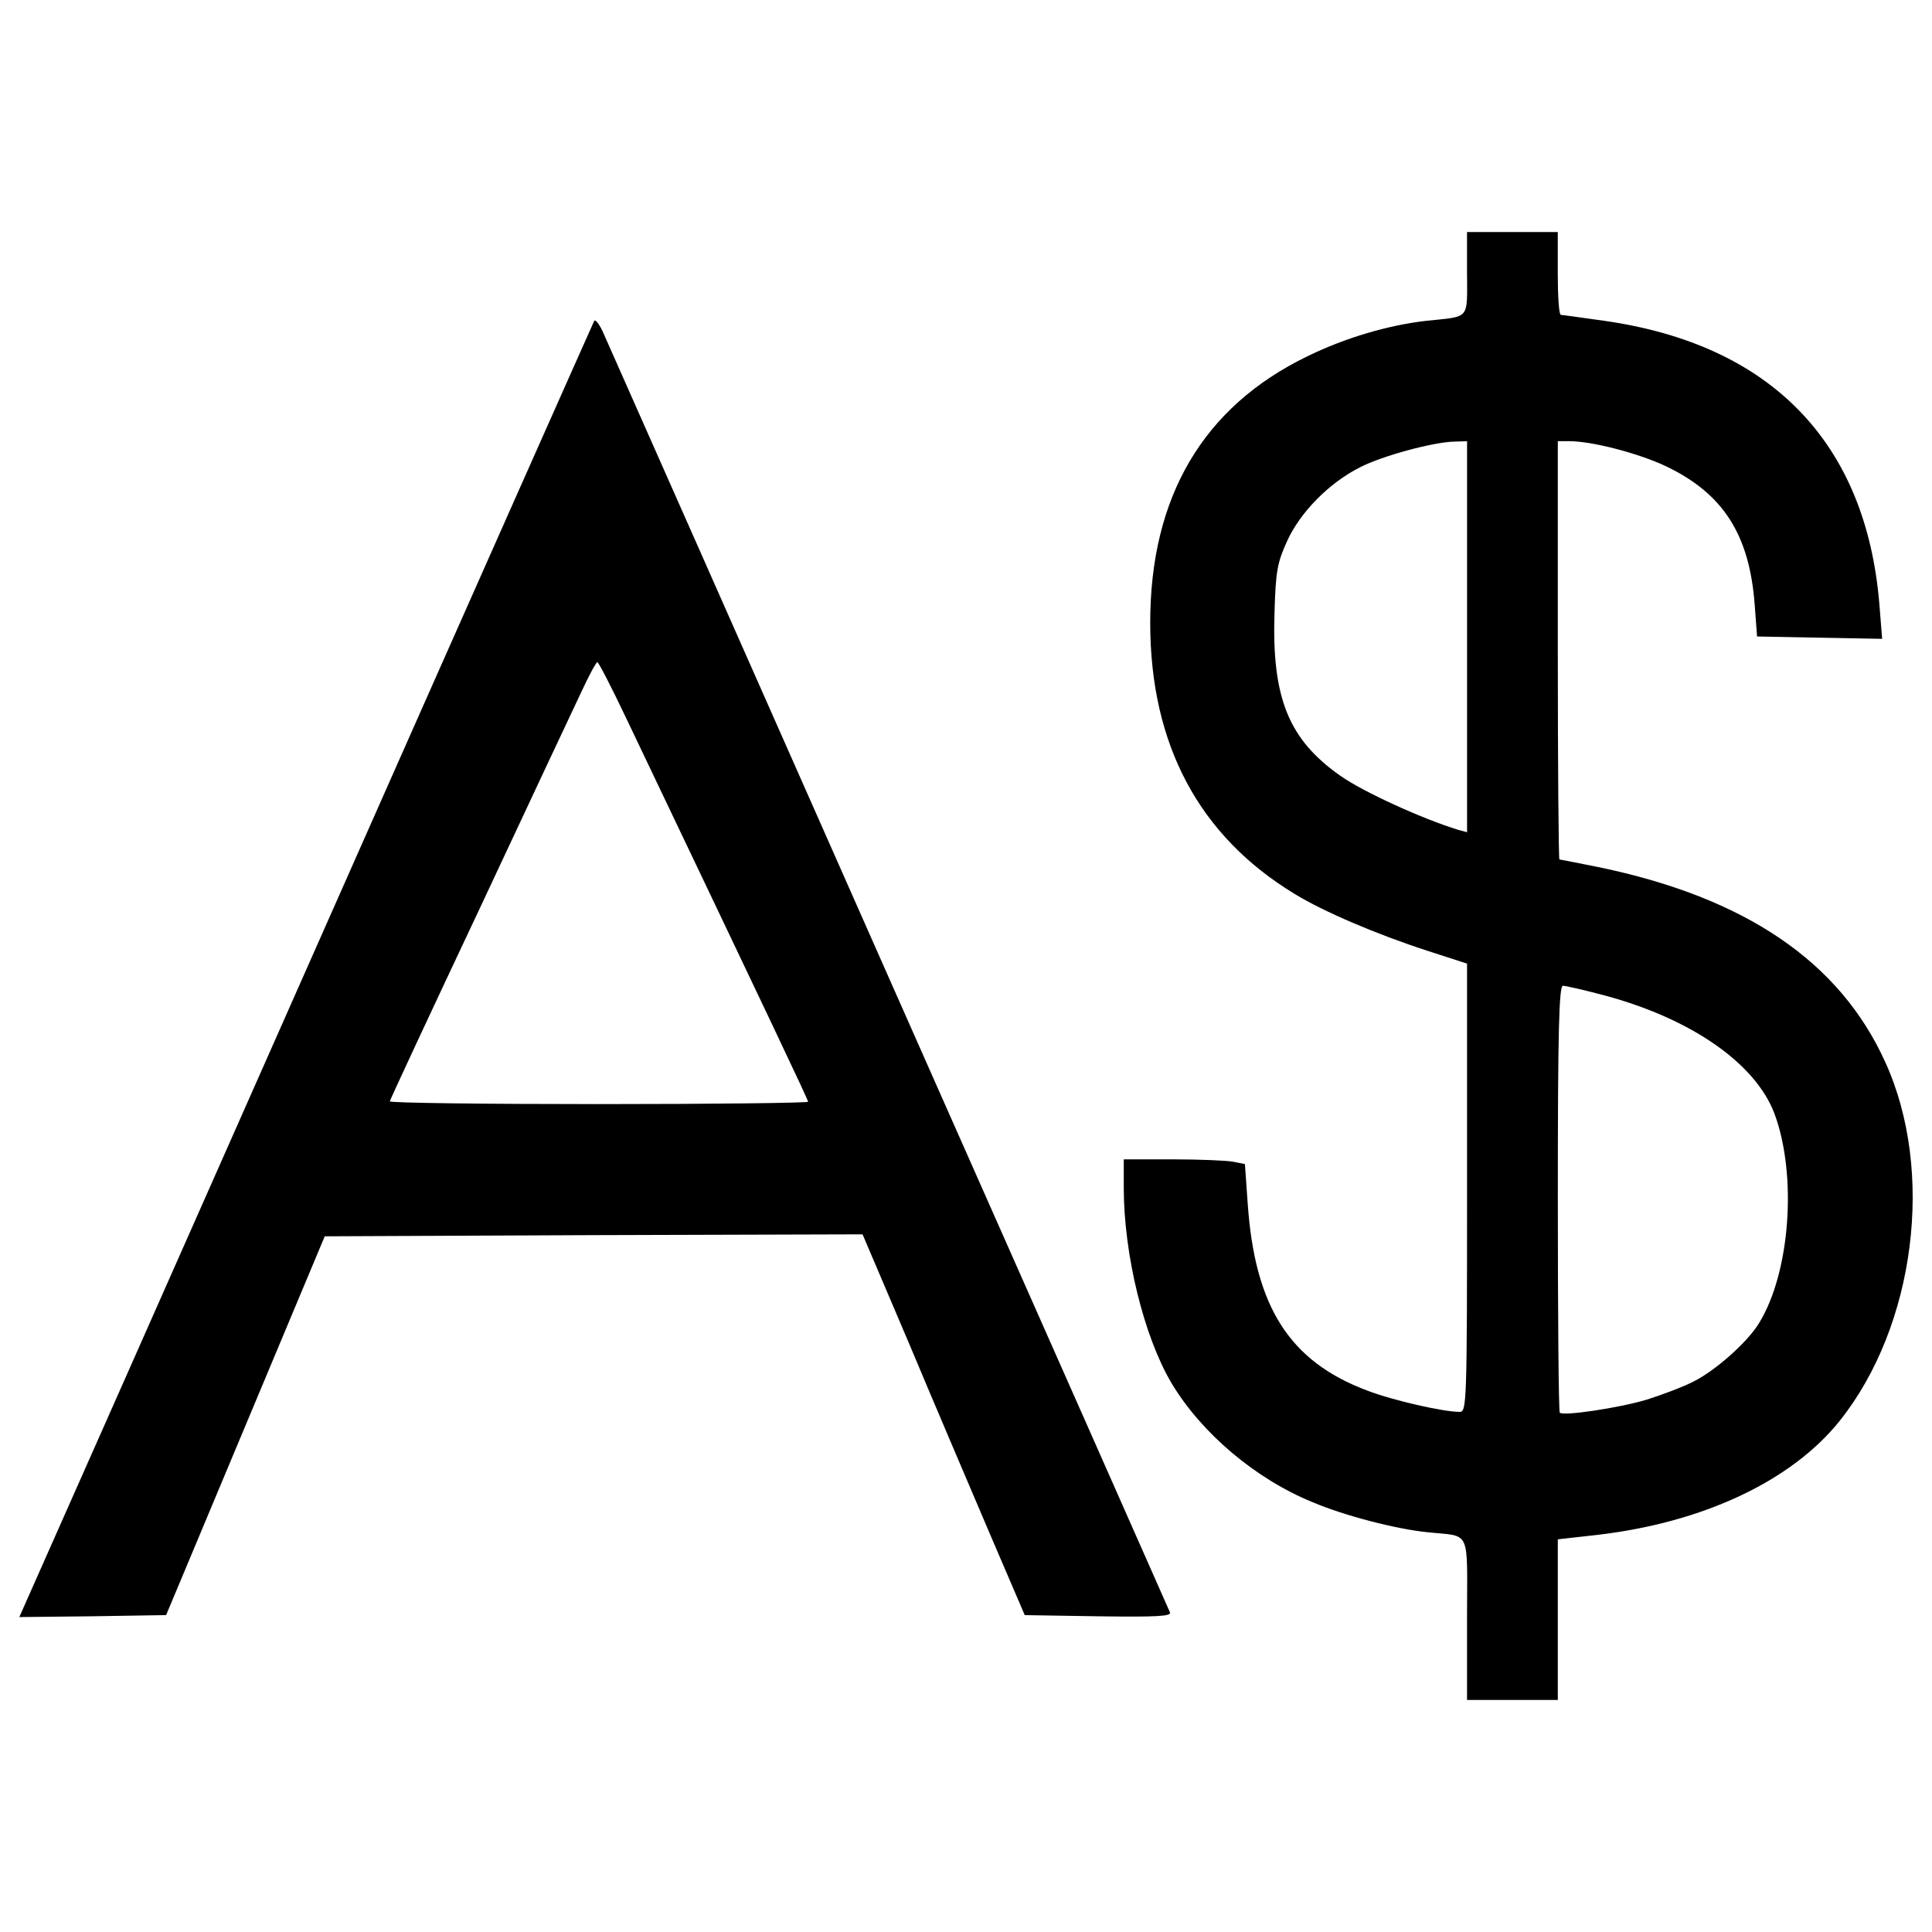 <?xml version="1.0" encoding="utf-8"?>
<!-- Svg Vector Icons : http://www.onlinewebfonts.com/icon -->
<!DOCTYPE svg PUBLIC "-//W3C//DTD SVG 1.1//EN" "http://www.w3.org/Graphics/SVG/1.1/DTD/svg11.dtd">
<svg version="1.1" xmlns="http://www.w3.org/2000/svg" xmlns:xlink="http://www.w3.org/1999/xlink" x="0px" y="0px" viewBox="0 0 1000 1000" enable-background="new 0 0 1000 1000" xml:space="preserve">
<g><g transform="translate(0,511) scale(0.1,-0.1)"><path d="M7593.5,3694.4c0-243,18.4-220.6-212.4-245.1c-196.1-22.5-418.7-87.8-614.7-183.8c-539.2-261.4-812.9-727.1-812.9-1378.6c0-631.1,253.3-1104.9,749.6-1405.1c147-89.9,418.7-206.3,682.1-292.1l208.3-67.4v-1160.1c0-1129.4-2-1160.1-38.8-1160.1c-83.7,0-345.2,59.2-477.9,110.3c-402.3,151.1-582.1,433-618.8,970.1l-14.3,202.2l-61.3,12.3c-32.7,6.1-173.6,12.2-312.5,12.2h-253.3v-147.1c0-345.1,104.1-770,247.1-1011c155.2-259.4,435-496.3,731.2-616.8c163.4-69.4,430.9-138.9,594.3-155.2c228.7-24.5,204.2,26.6,204.2-449.3v-418.7h234.9h234.9v416.7v414.6l200.1,22.5c551.4,63.3,1011,279.8,1260.2,592.3c390.1,490.2,492.2,1290.8,234.9,1854.5c-234.9,520.8-725,853.7-1488.9,1011c-104.2,20.4-194,38.8-198.1,38.8c-4.1,0-8.2,488.1-8.2,1082.5v1082.5h59.2c118.4,0,361.5-63.3,502.4-130.7c294.1-140.9,430.9-353.3,457.5-716.9l12.2-163.4l324.7-6.1l322.7-6.1l-14.3,179.7c-69.5,837.4-561.7,1343.9-1423.6,1466.4c-116.4,16.3-216.5,30.6-224.7,30.6c-10.2,0-16.3,96-16.3,214.4v214.4h-234.9h-234.9V3694.4z M7593.5,1813.3v-1011l-45,12.3c-181.7,55.1-492.2,196.1-610.6,279.8c-267.6,187.9-355.4,402.3-341.1,843.5c6.2,216.5,14.3,259.4,65.4,371.7c67.4,149.1,218.5,302.3,377.8,381.9c114.4,59.2,379.9,130.7,488.1,132.8l65.4,2V1813.3z M8308.3-43.2c447.3-120.5,778.1-351.3,876.2-610.7c118.4-318.6,81.7-823.1-79.7-1084.5c-59.2-98-224.6-245.1-339-302.3c-55.2-28.6-165.5-69.5-243-94c-143-42.9-430.9-85.8-449.3-67.4c-6.2,6.1-10.2,506.5-10.2,1111.1c0,865.9,6.1,1098.8,26.5,1098.8C8102,7.9,8202-14.6,8308.3-43.2z"/><path d="M3075.7,3449.3c-6.1-12.3-657.6-1476.6-1446-3257.6C841.4-1589.2,173.5-3094.5,147-3153.7l-47-106.2l379.9,4.1l379.9,6.1l410.5,980.3l410.5,980.3l1390.9,6.1l1392.9,4.1l241-565.7c130.7-312.5,320.6-755.7,418.7-986.5l179.7-418.7l379.9-6.1c304.3-4.1,379.9,0,371.7,20.4c-6.1,14.3-657.6,1486.8-1450.1,3273.9c-790.4,1787.1-1456.2,3288.2-1478.7,3339.3C3106.4,3426.8,3081.9,3459.5,3075.7,3449.3z M3241.2,1392.6c745.5-1562.4,941.5-1975,941.5-1985.2c0-6.1-486.1-12.2-1082.5-12.2c-594.3,0-1082.5,6.1-1082.5,14.3c0,6.1,208.3,453.4,463.6,994.6c253.2,541.2,492.2,1049.8,531,1131.5c36.8,79.7,73.5,147.1,79.6,147.1C3098.2,1682.6,3165.6,1551.9,3241.2,1392.6z"/></g></g>
</svg>